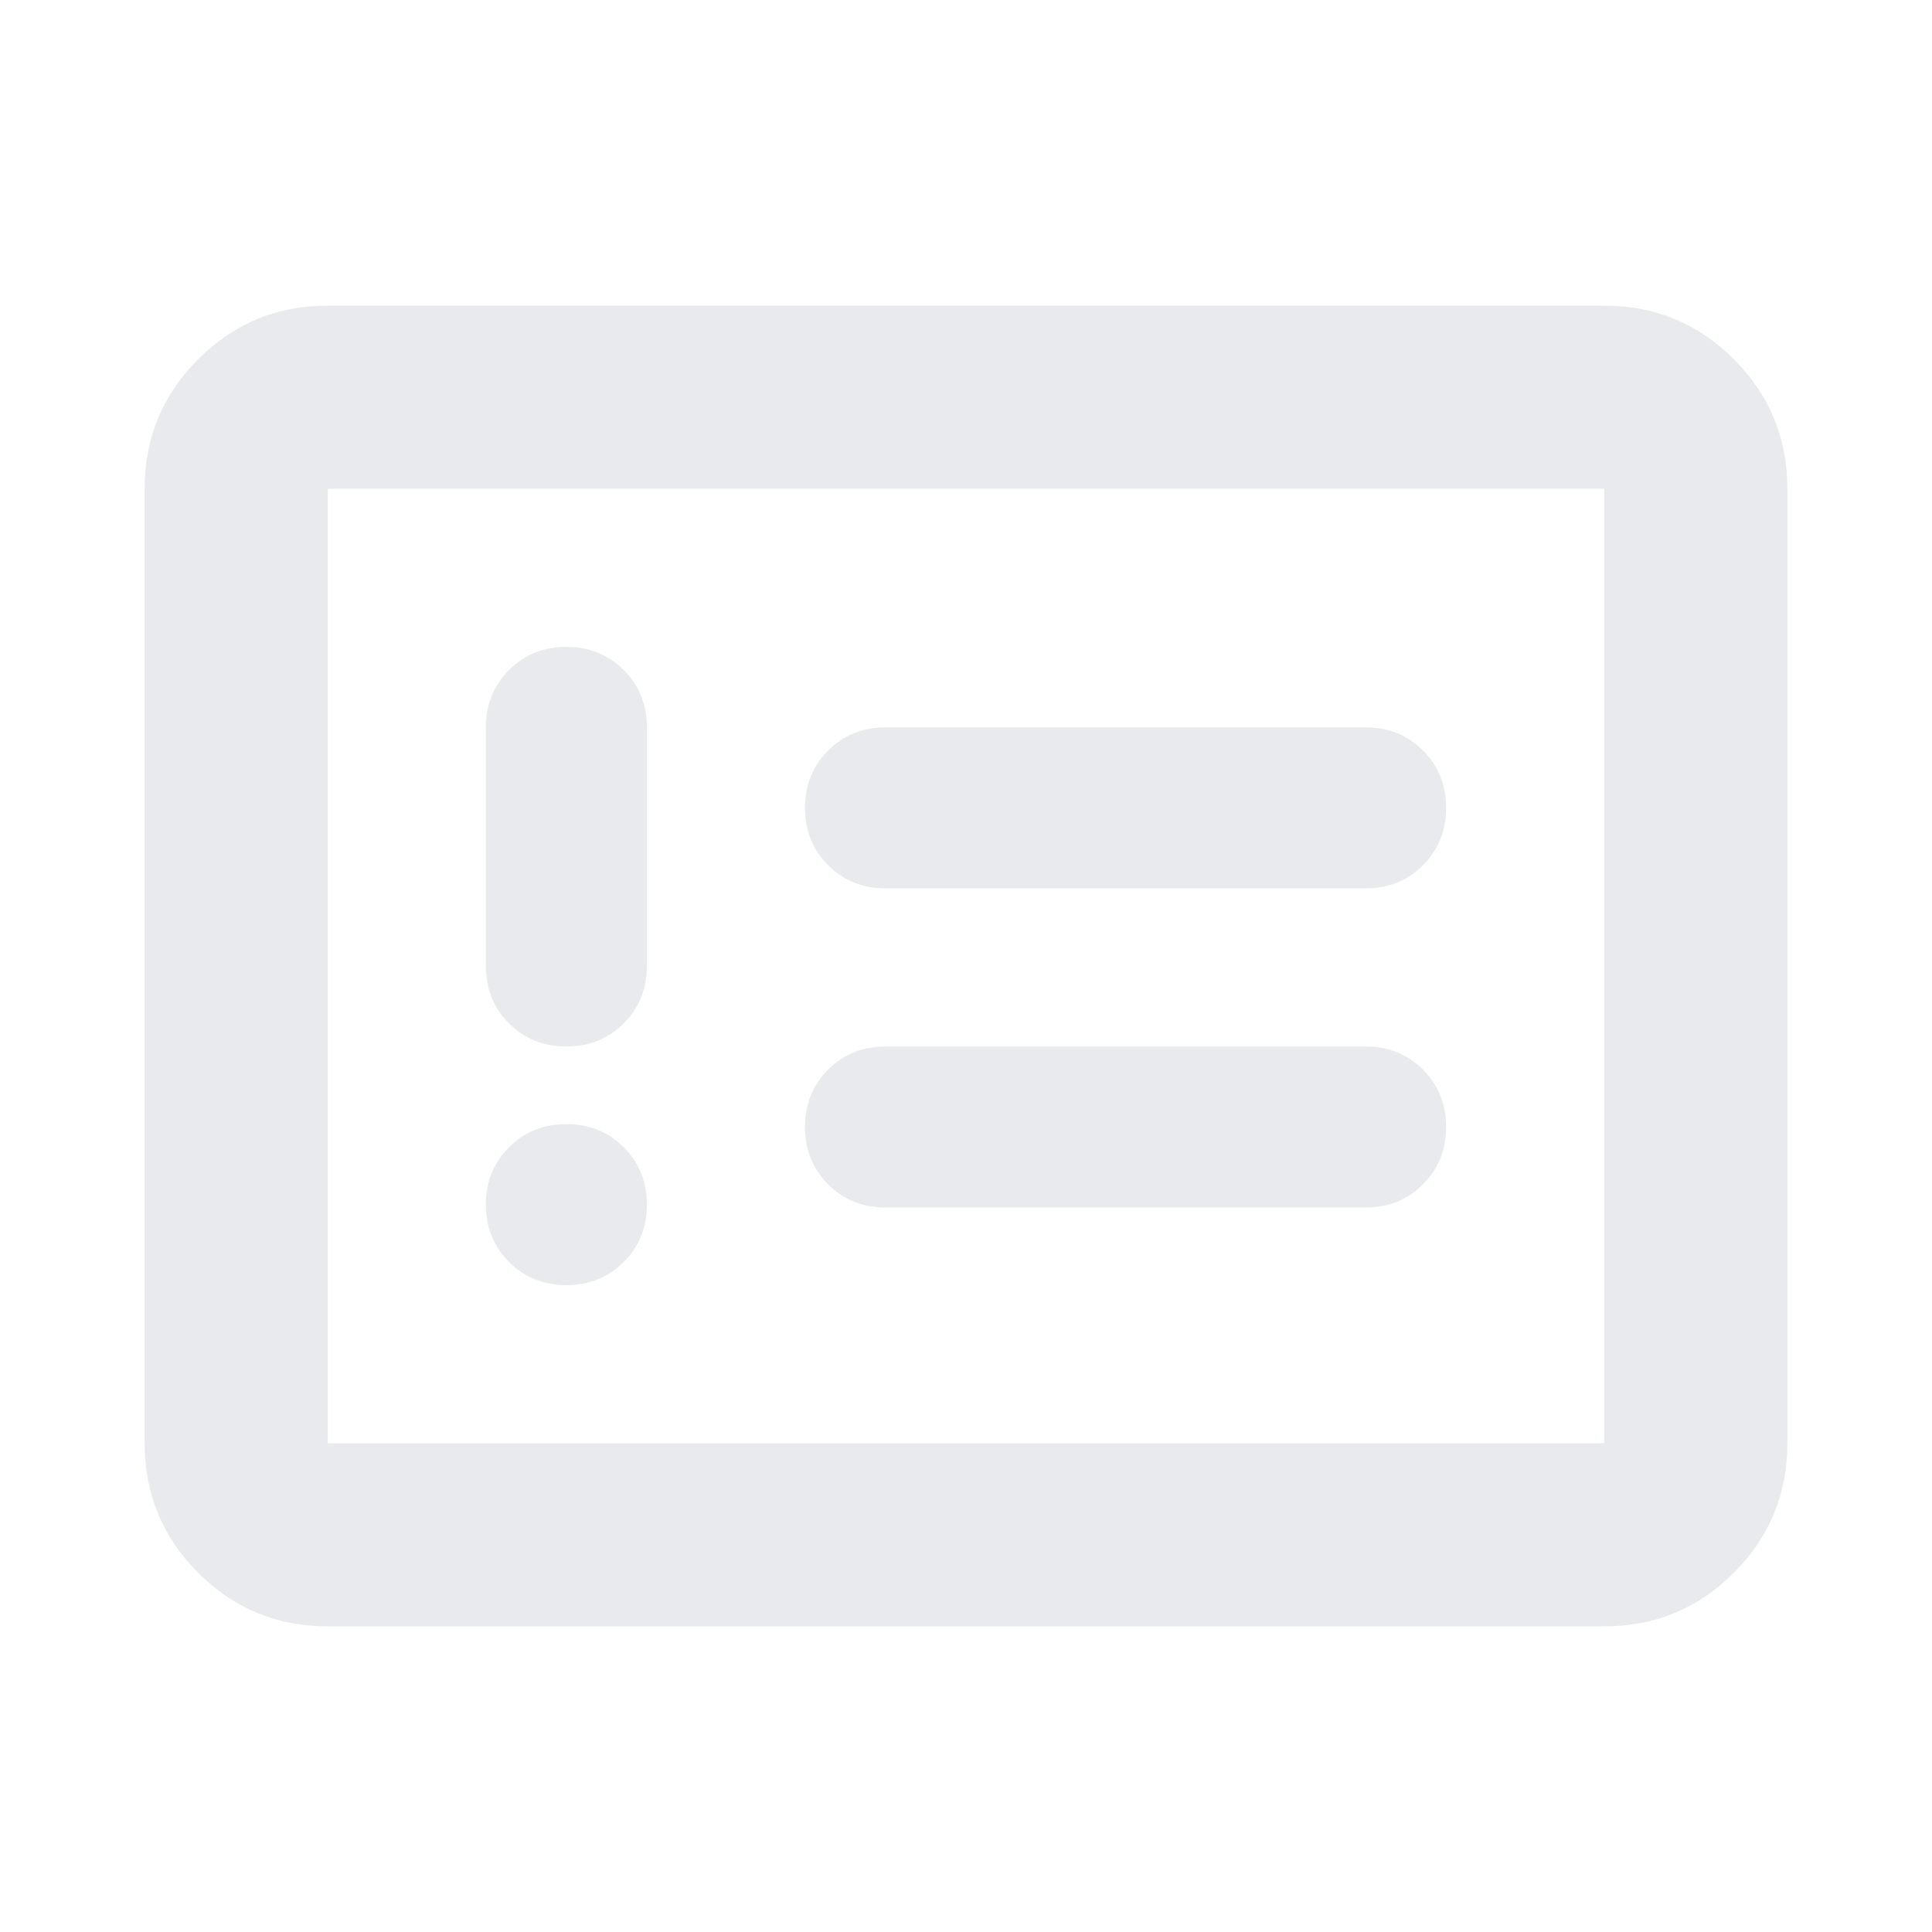 <svg xmlns="http://www.w3.org/2000/svg" height="24px" viewBox="0 -960 960 960" width="24px" fill="#e8eaed"><path d="M281.43-321.43q17 0 28.5-11.5t11.5-28.5q0-17-11.5-28.5t-28.5-11.5q-17 0-28.5 11.5t-11.5 28.5q0 17 11.5 28.5t28.5 11.5Zm0-118.57q17 0 28.5-11.5t11.5-28.5v-118.57q0-17-11.5-28.5t-28.5-11.5q-17 0-28.5 11.5t-11.5 28.5V-480q0 17 11.5 28.5t28.5 11.5Zm158.48 80h238.74q16.92 0 28.42-11.5t11.5-28.5q0-17-11.5-28.5T678.65-440H439.91q-16.91 0-28.41 11.5T400-400q0 17 11.5 28.5t28.41 11.5Zm0-158.57h238.74q16.92 0 28.42-11.5t11.5-28.5q0-17-11.5-28.5t-28.42-11.5H439.91q-16.91 0-28.41 11.5t-11.5 28.5q0 17 11.5 28.5t28.41 11.5Zm-277.04 366.7q-37.78 0-64.39-26.61t-26.61-64.39v-474.26q0-37.78 26.61-64.39t64.39-26.61h634.26q37.78 0 64.39 26.61t26.61 64.39v474.26q0 37.78-26.61 64.39t-64.39 26.61H162.87Zm0-91h634.26v-474.26H162.87v474.26Zm0 0v-474.26 474.26Z"/></svg>
